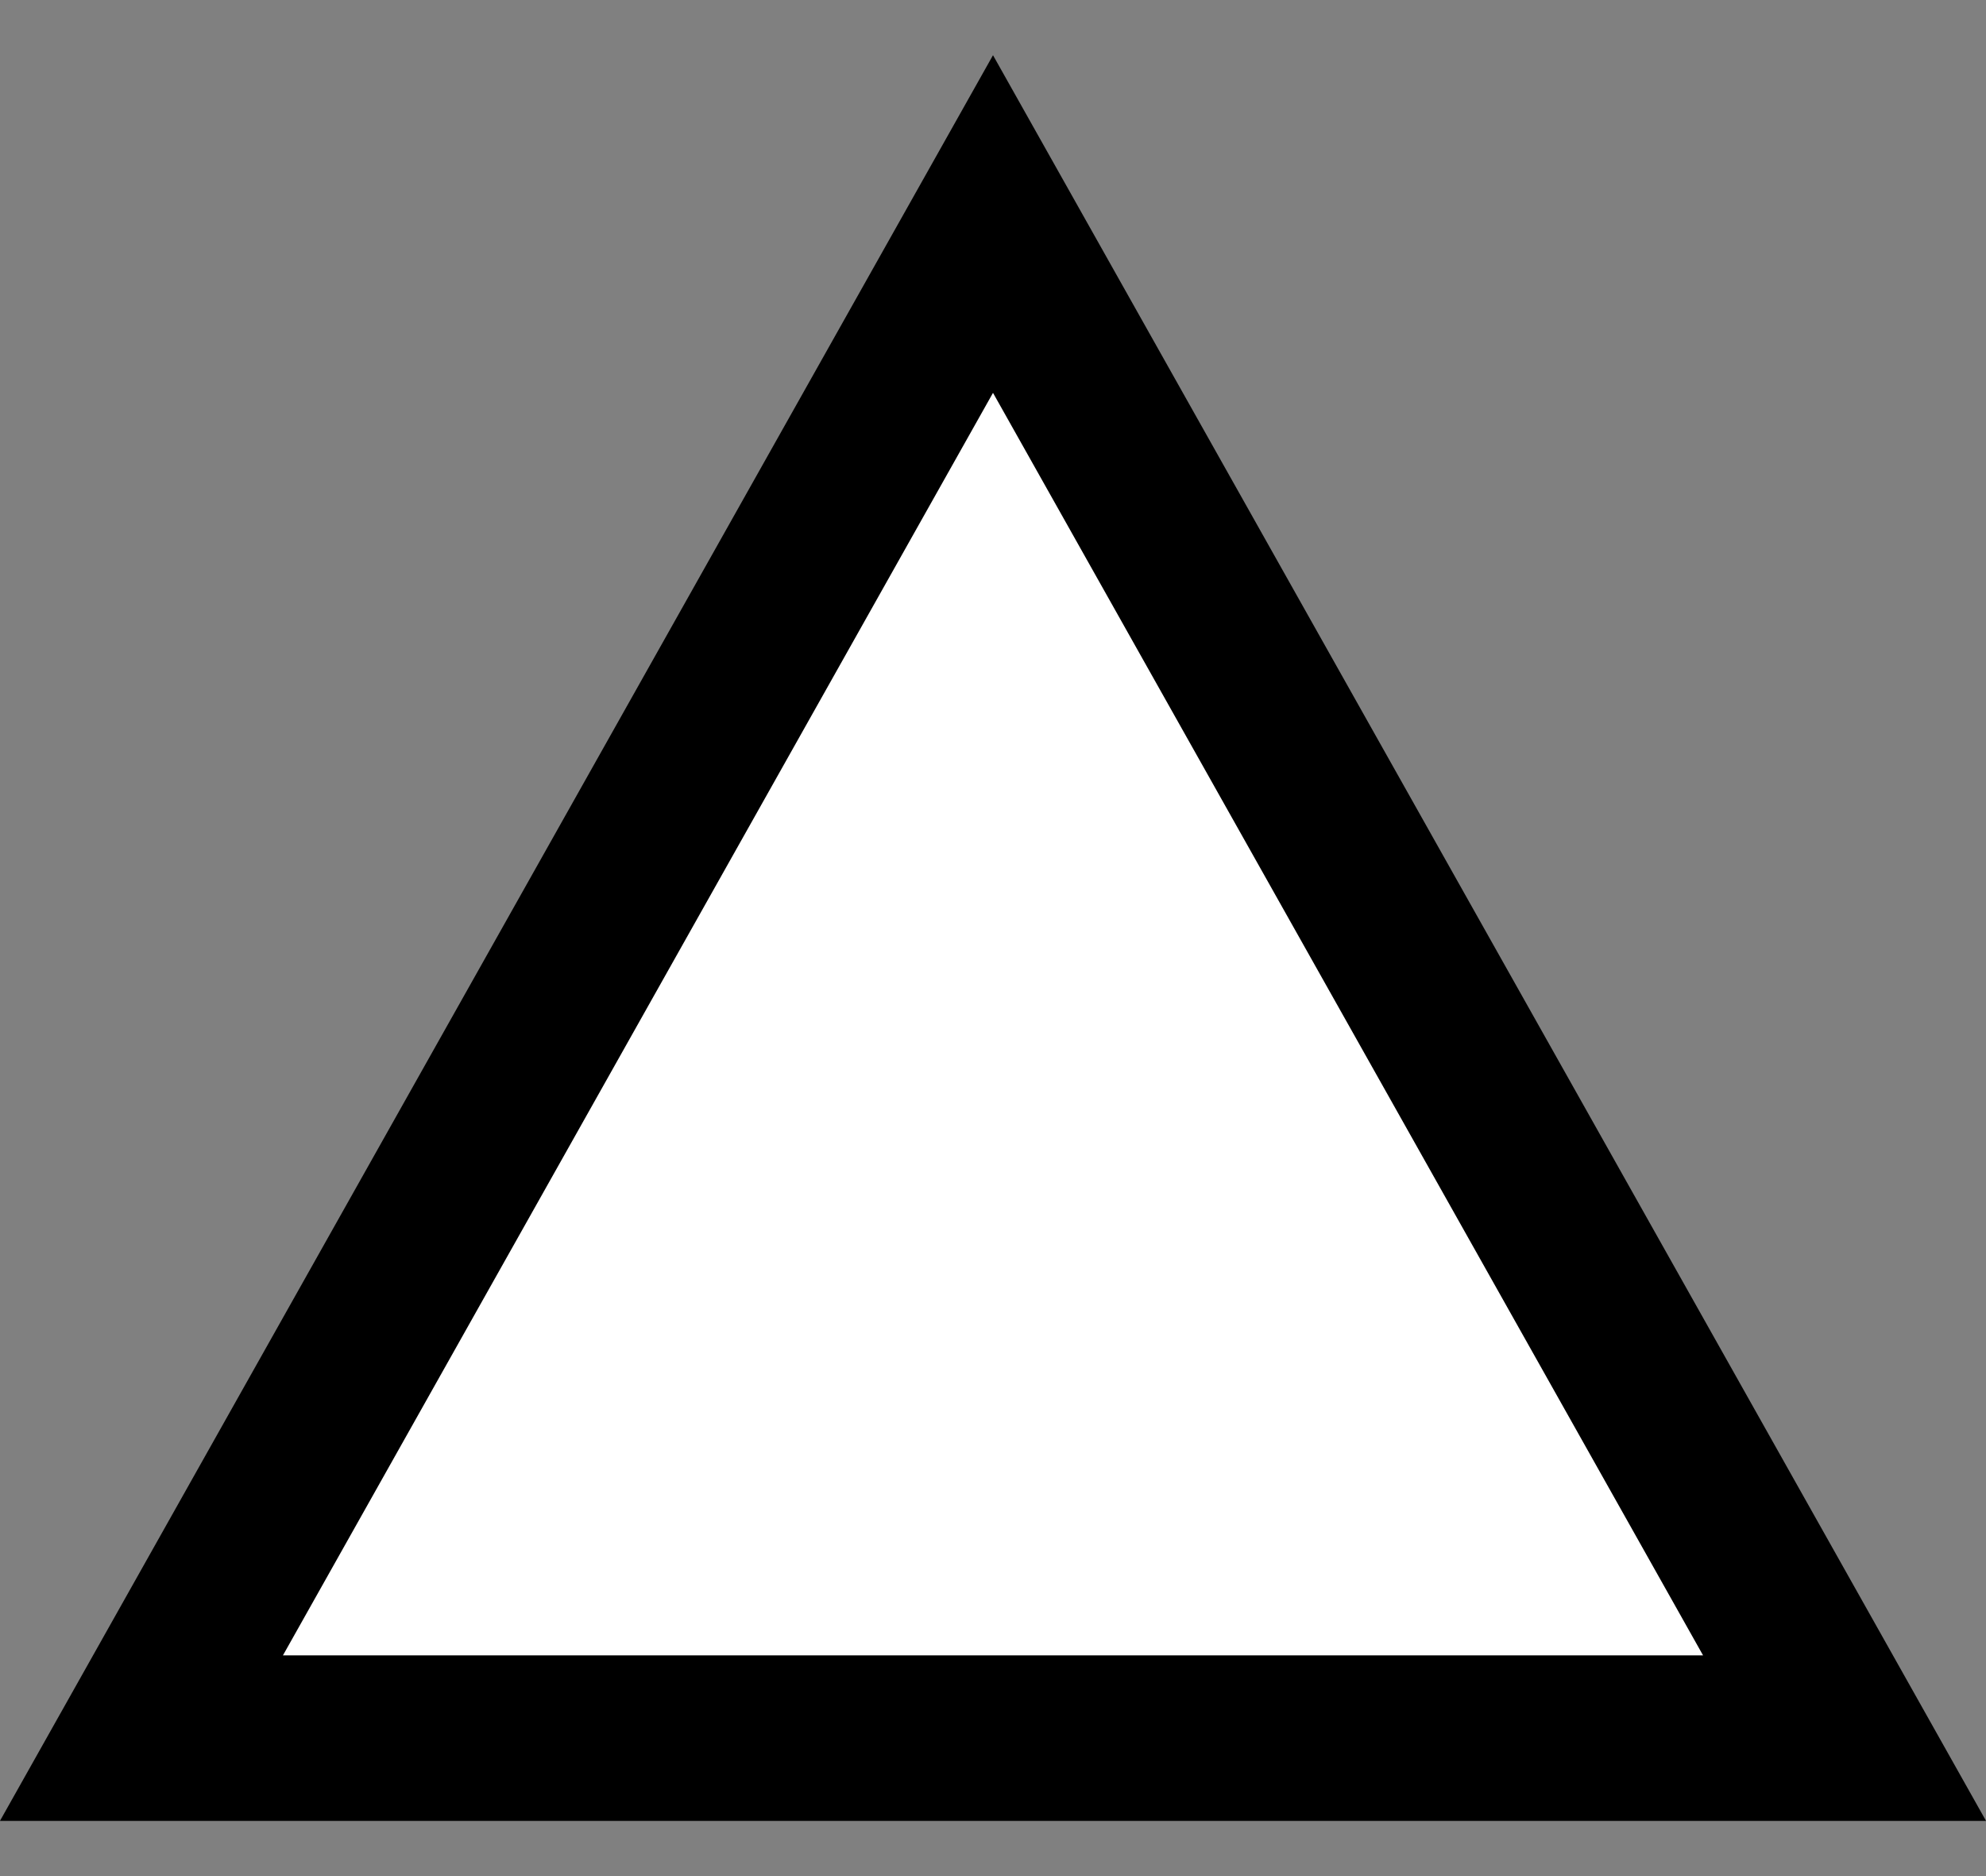 <svg xmlns="http://www.w3.org/2000/svg" width="18" height="17" fill="#FFF" stroke="#000" stroke-width="1.5"><rect width="100%" height="100%" fill="#808080" stroke="none"/><path d="M9 2.03L1.282 15.75h15.436L9 2.03z"></path></svg>